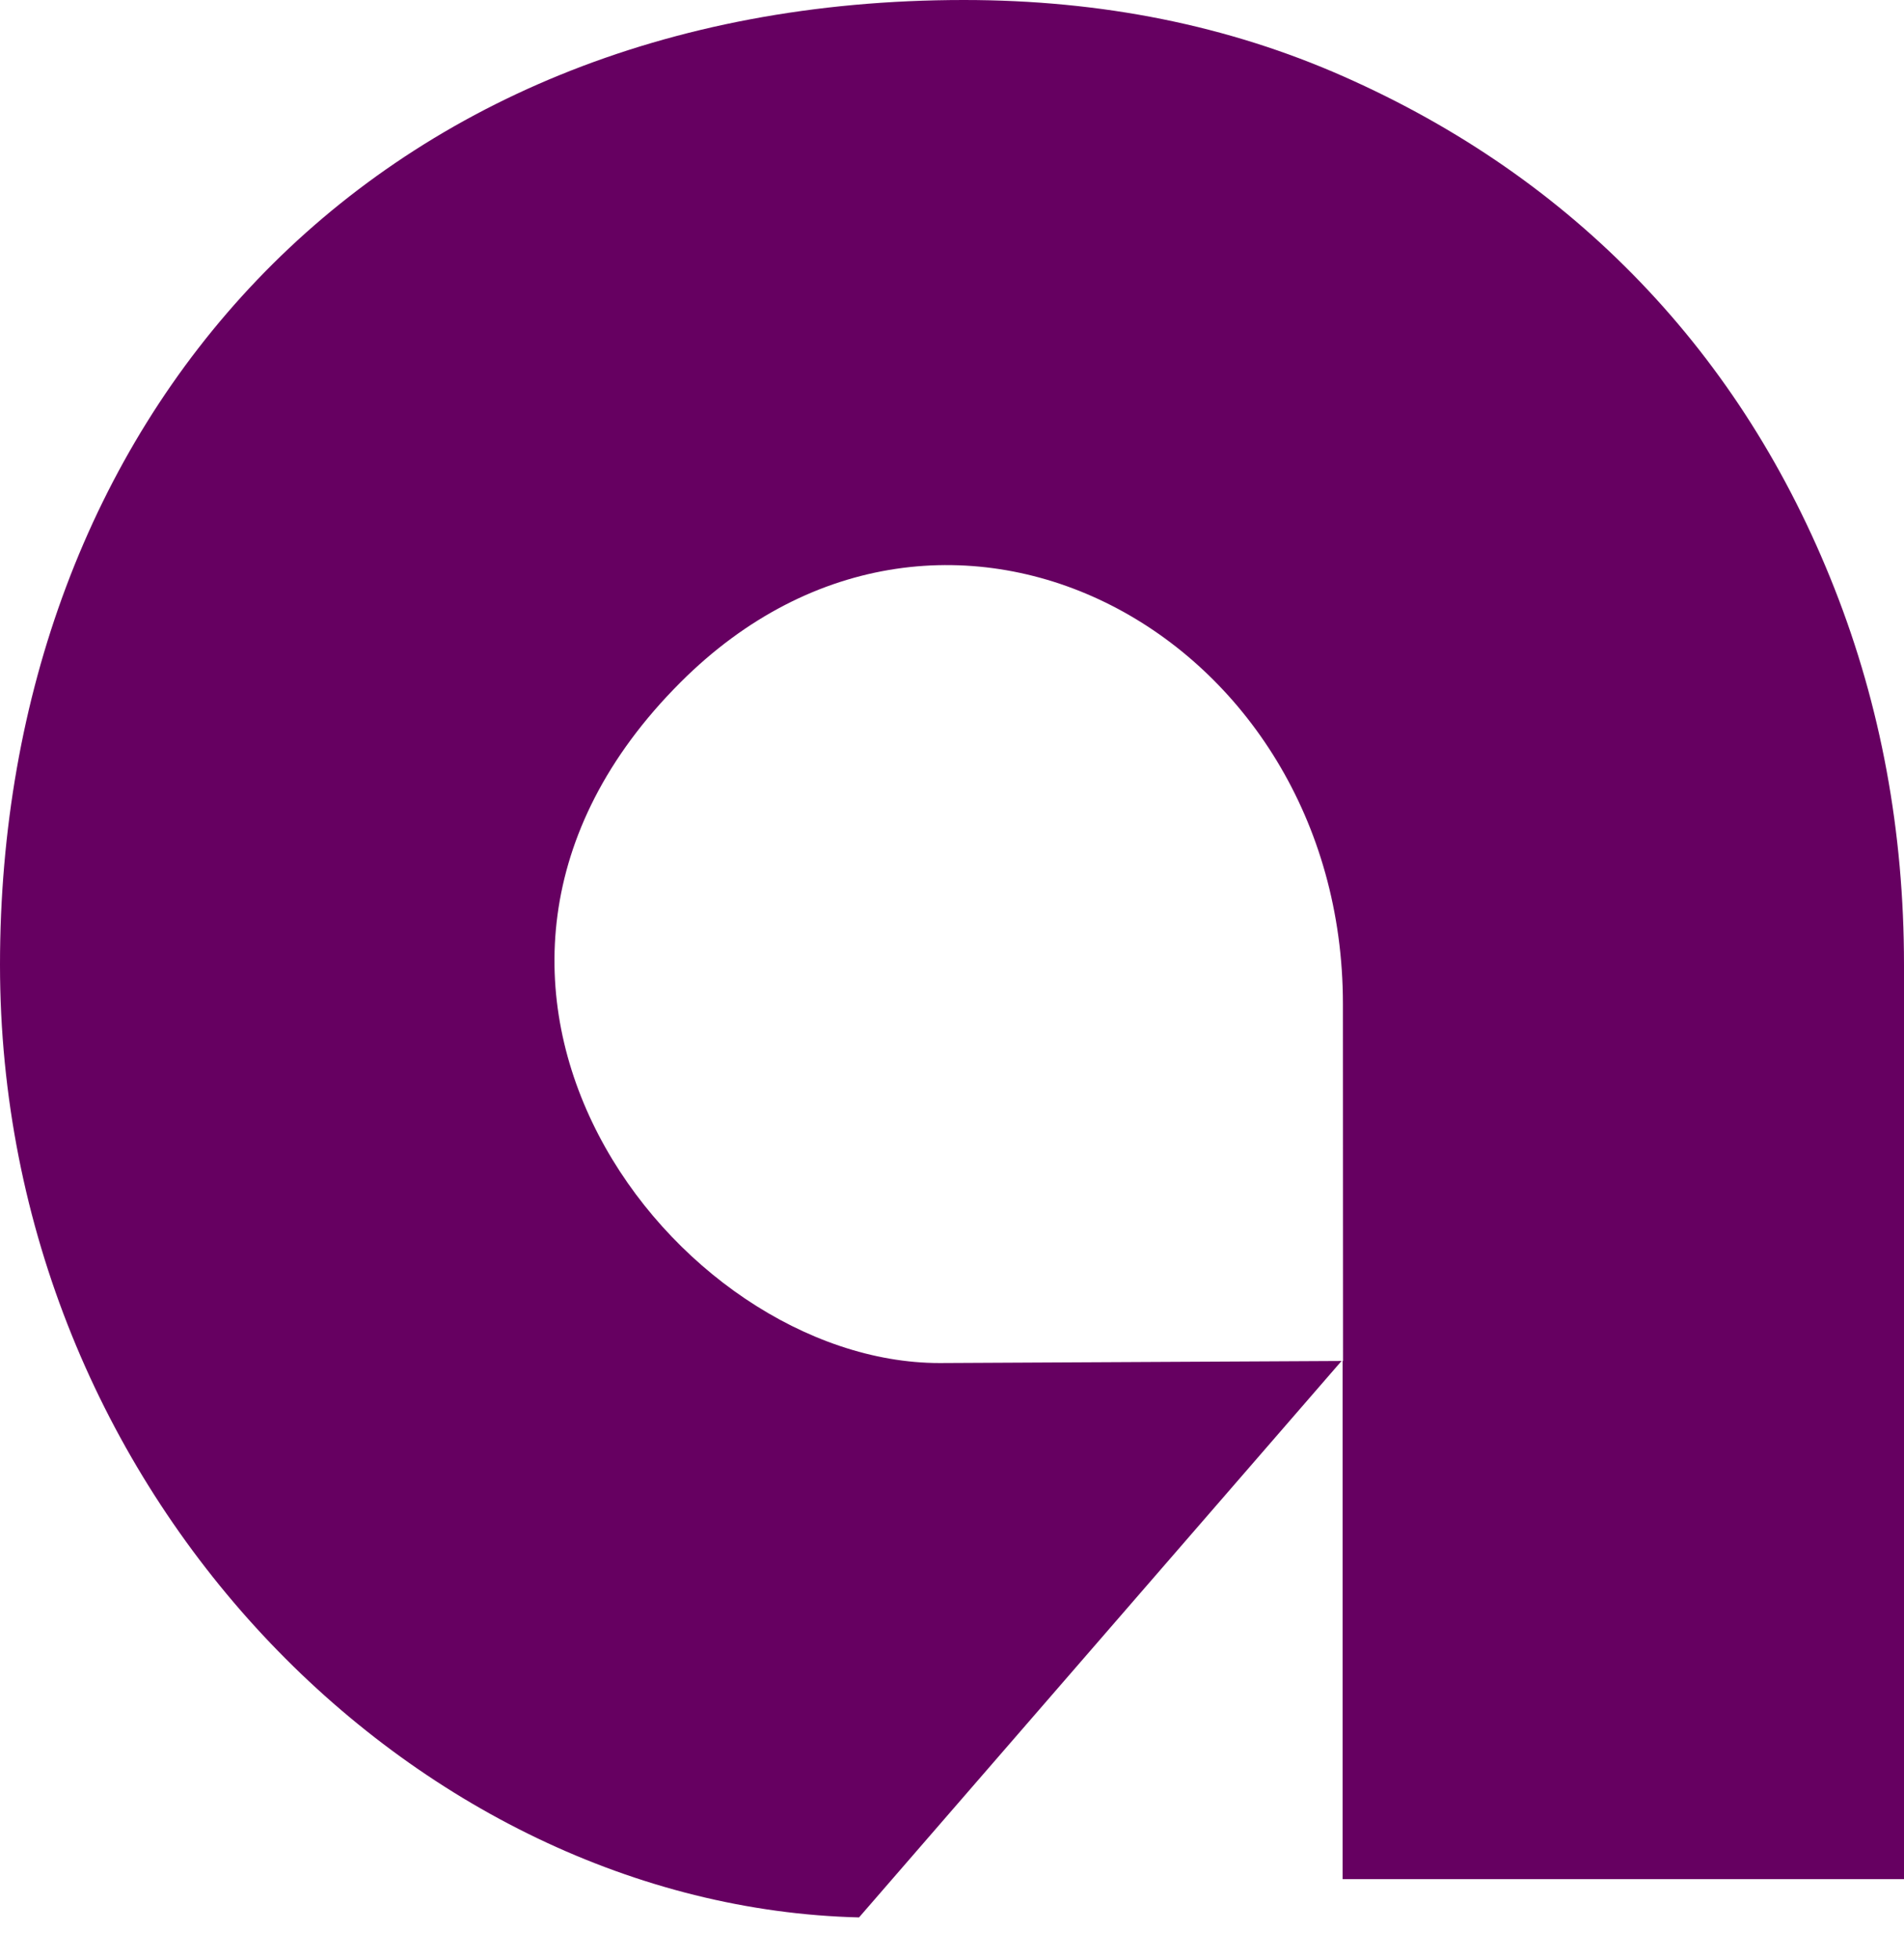 <svg width="35" height="36" viewBox="0 0 35 36" xmlns="http://www.w3.org/2000/svg"><title>ally</title><path d="M24.661 25.006l-8.87 10.224C7.624 35.029 0 27.436 0 17.727 0 7.809 6.694 0 17.718 0c2.534 0 4.861.468 6.98 1.405 2.119.937 3.94 2.199 5.462 3.785 1.523 1.587 2.71 3.46 3.562 5.622.852 2.161 1.278 4.466 1.278 6.915v16.8H24.68v-9.521h.008l-.002-6.56c0-6.783-7.304-10.78-12.179-5.907-5.494 5.493-.107 12.505 4.765 12.505l7.39-.038z" fill="#660061" fill-rule="evenodd"/></svg>